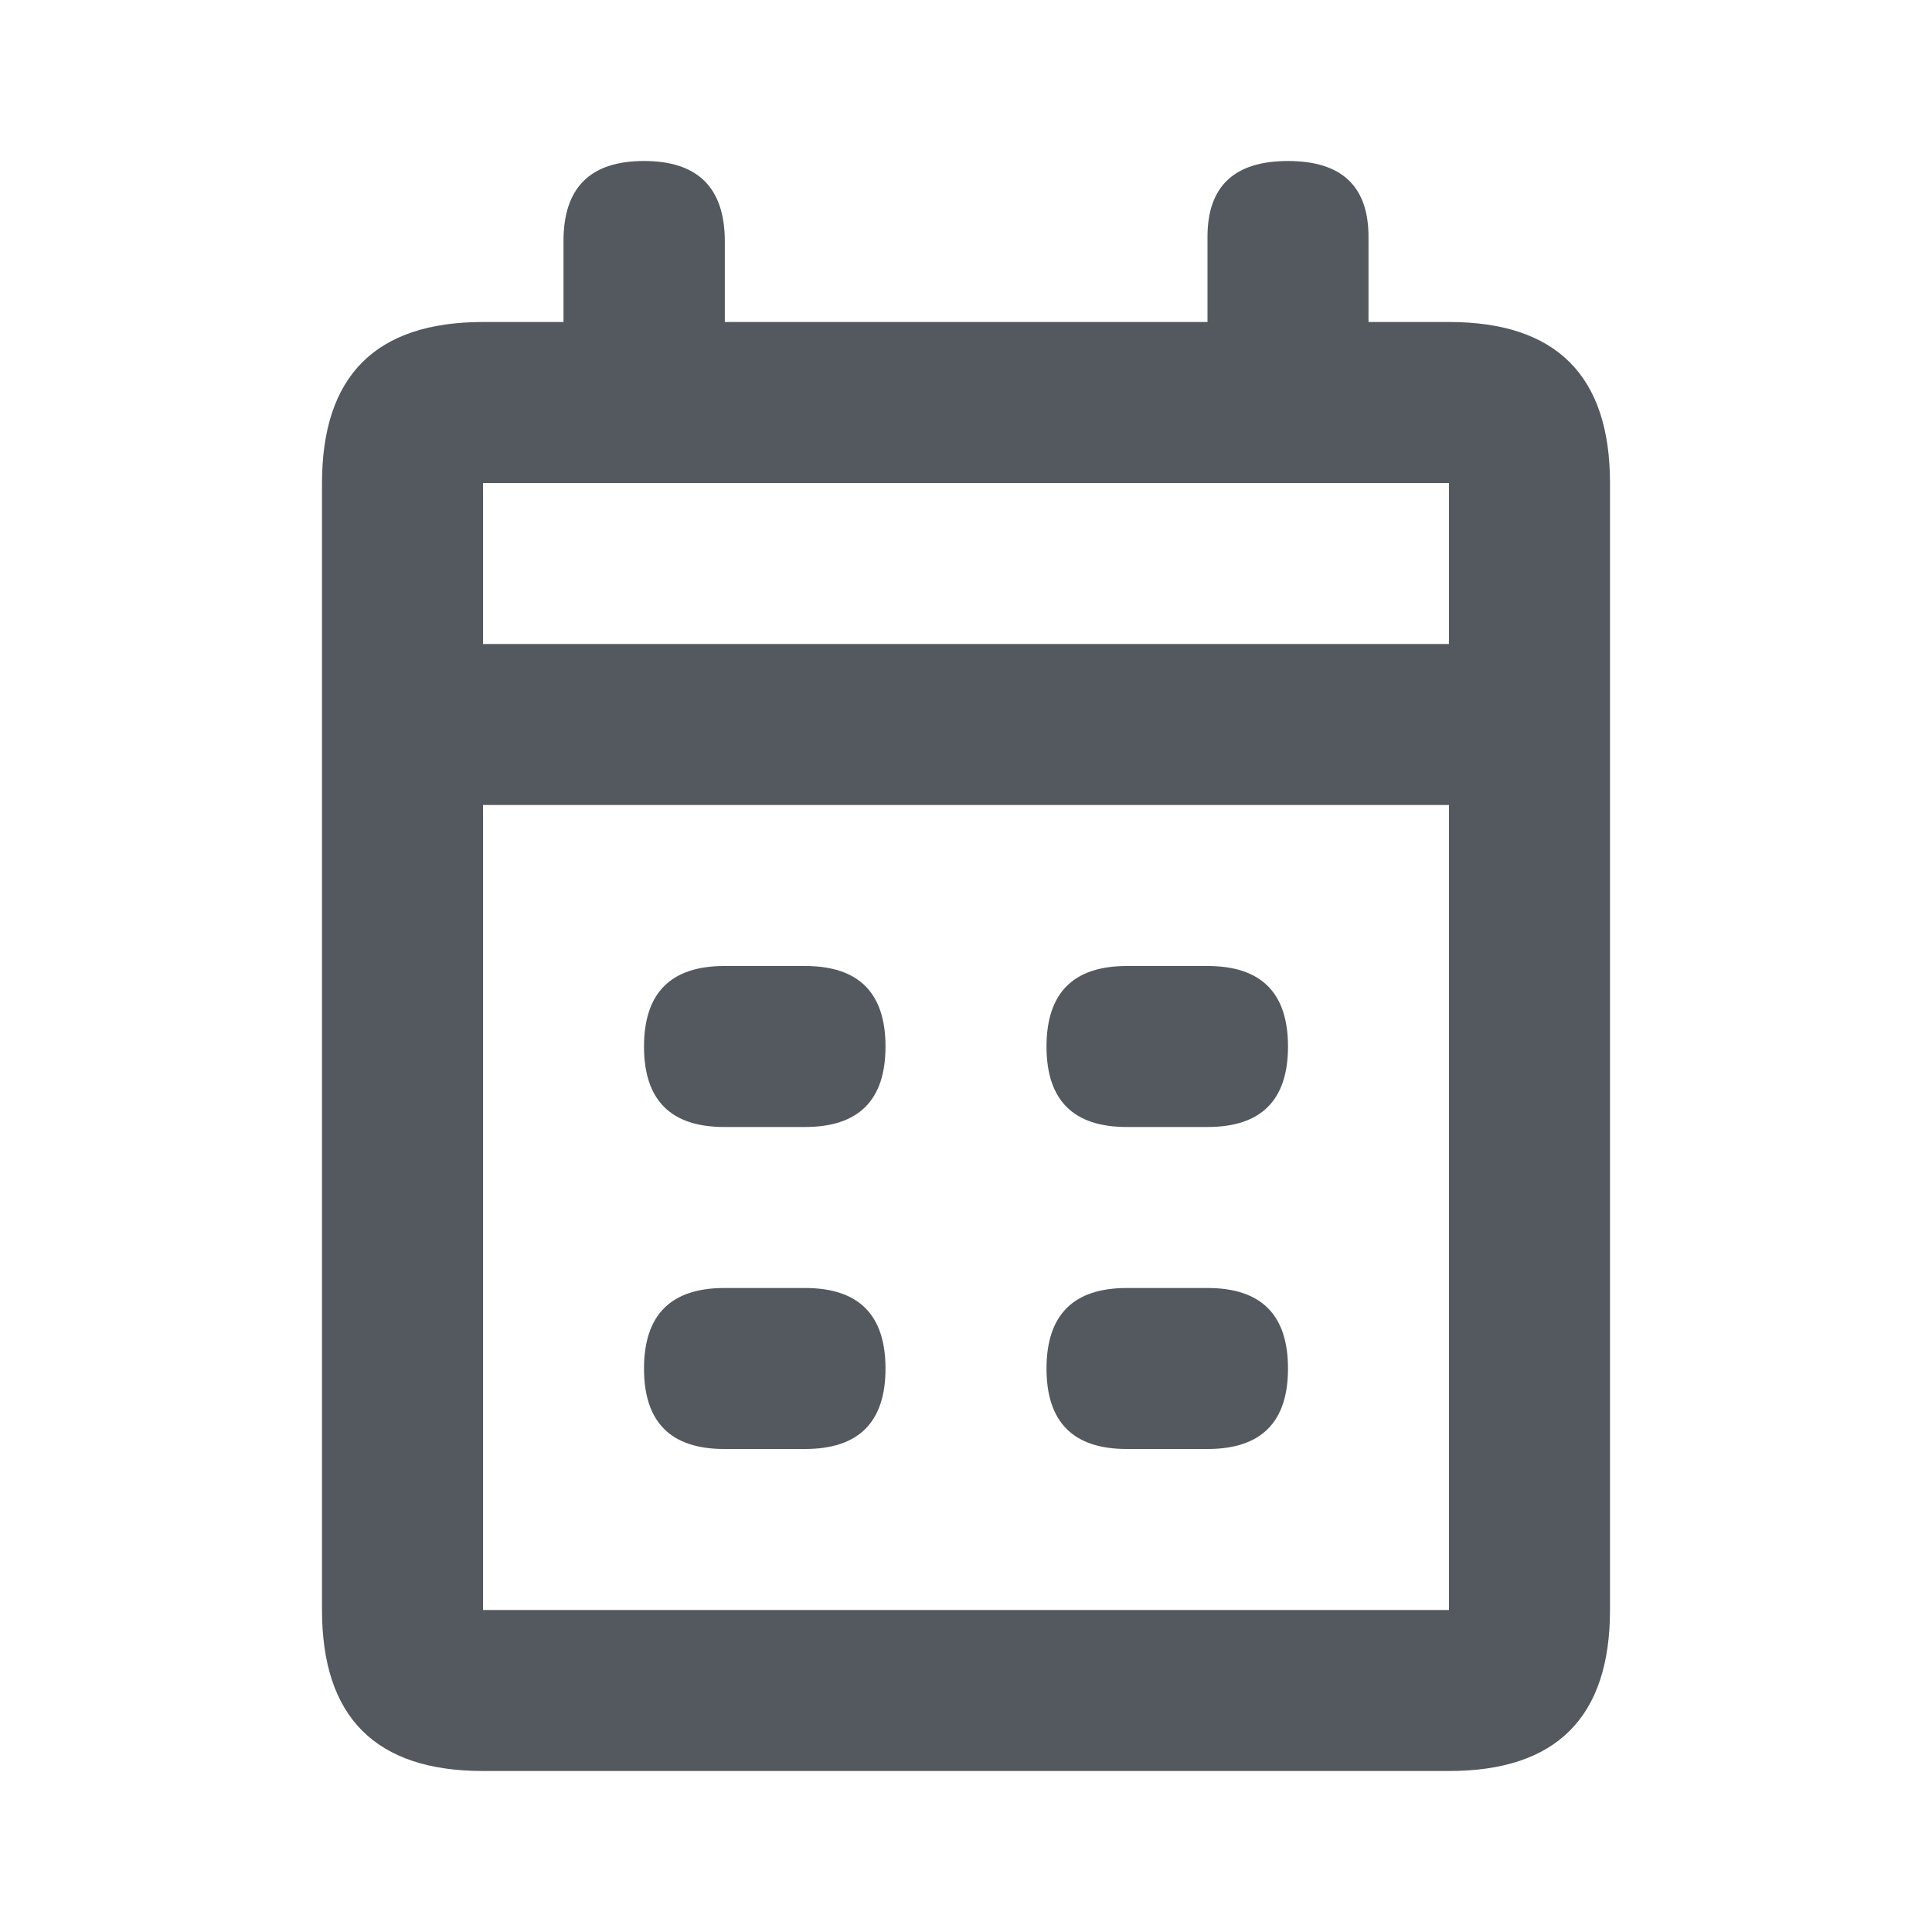 <svg xmlns="http://www.w3.org/2000/svg" xmlns:xlink="http://www.w3.org/1999/xlink" width="24" height="24" viewBox="0 0 24 24">
    <defs>
        <path id="a" d="M6 4h1V3c-.002-.667.33-1 1-1 .67 0 1.004.333 1.004 1v1H15V2.941c0-.627.333-.941 1-.941s1 .314 1 .941V4h1c1.333 0 2 .667 2 2v14c0 1.333-.667 2-2 2H6c-1.333 0-2-.667-2-2V6.004C4 4.668 4.667 4 6 4zm0 16h12V10H6v10zM6 6h12v2H6V6zm3 8h1c.667 0 1-.333 1-1s-.333-1-1-1h-.998c-.667-.001-1.001.332-1.002 1 0 .668.333 1.001 1 1zm5 0h1c.667 0 1-.333 1-1s-.333-1-1-1h-.998c-.667-.001-1.001.332-1.002 1 0 .668.333 1.001 1 1zm-5 4h1c.667 0 1-.333 1-1s-.333-1-1-1h-.998c-.667-.001-1.001.332-1.002 1 0 .668.333 1.001 1 1zm5 0h1c.667 0 1-.333 1-1s-.333-1-1-1h-.998c-.667-.001-1.001.332-1.002 1 0 .668.333 1.001 1 1z"/>
    </defs>
    <use fill="#53595E" fill-rule="evenodd" xlink:href="#a"/>
</svg>
